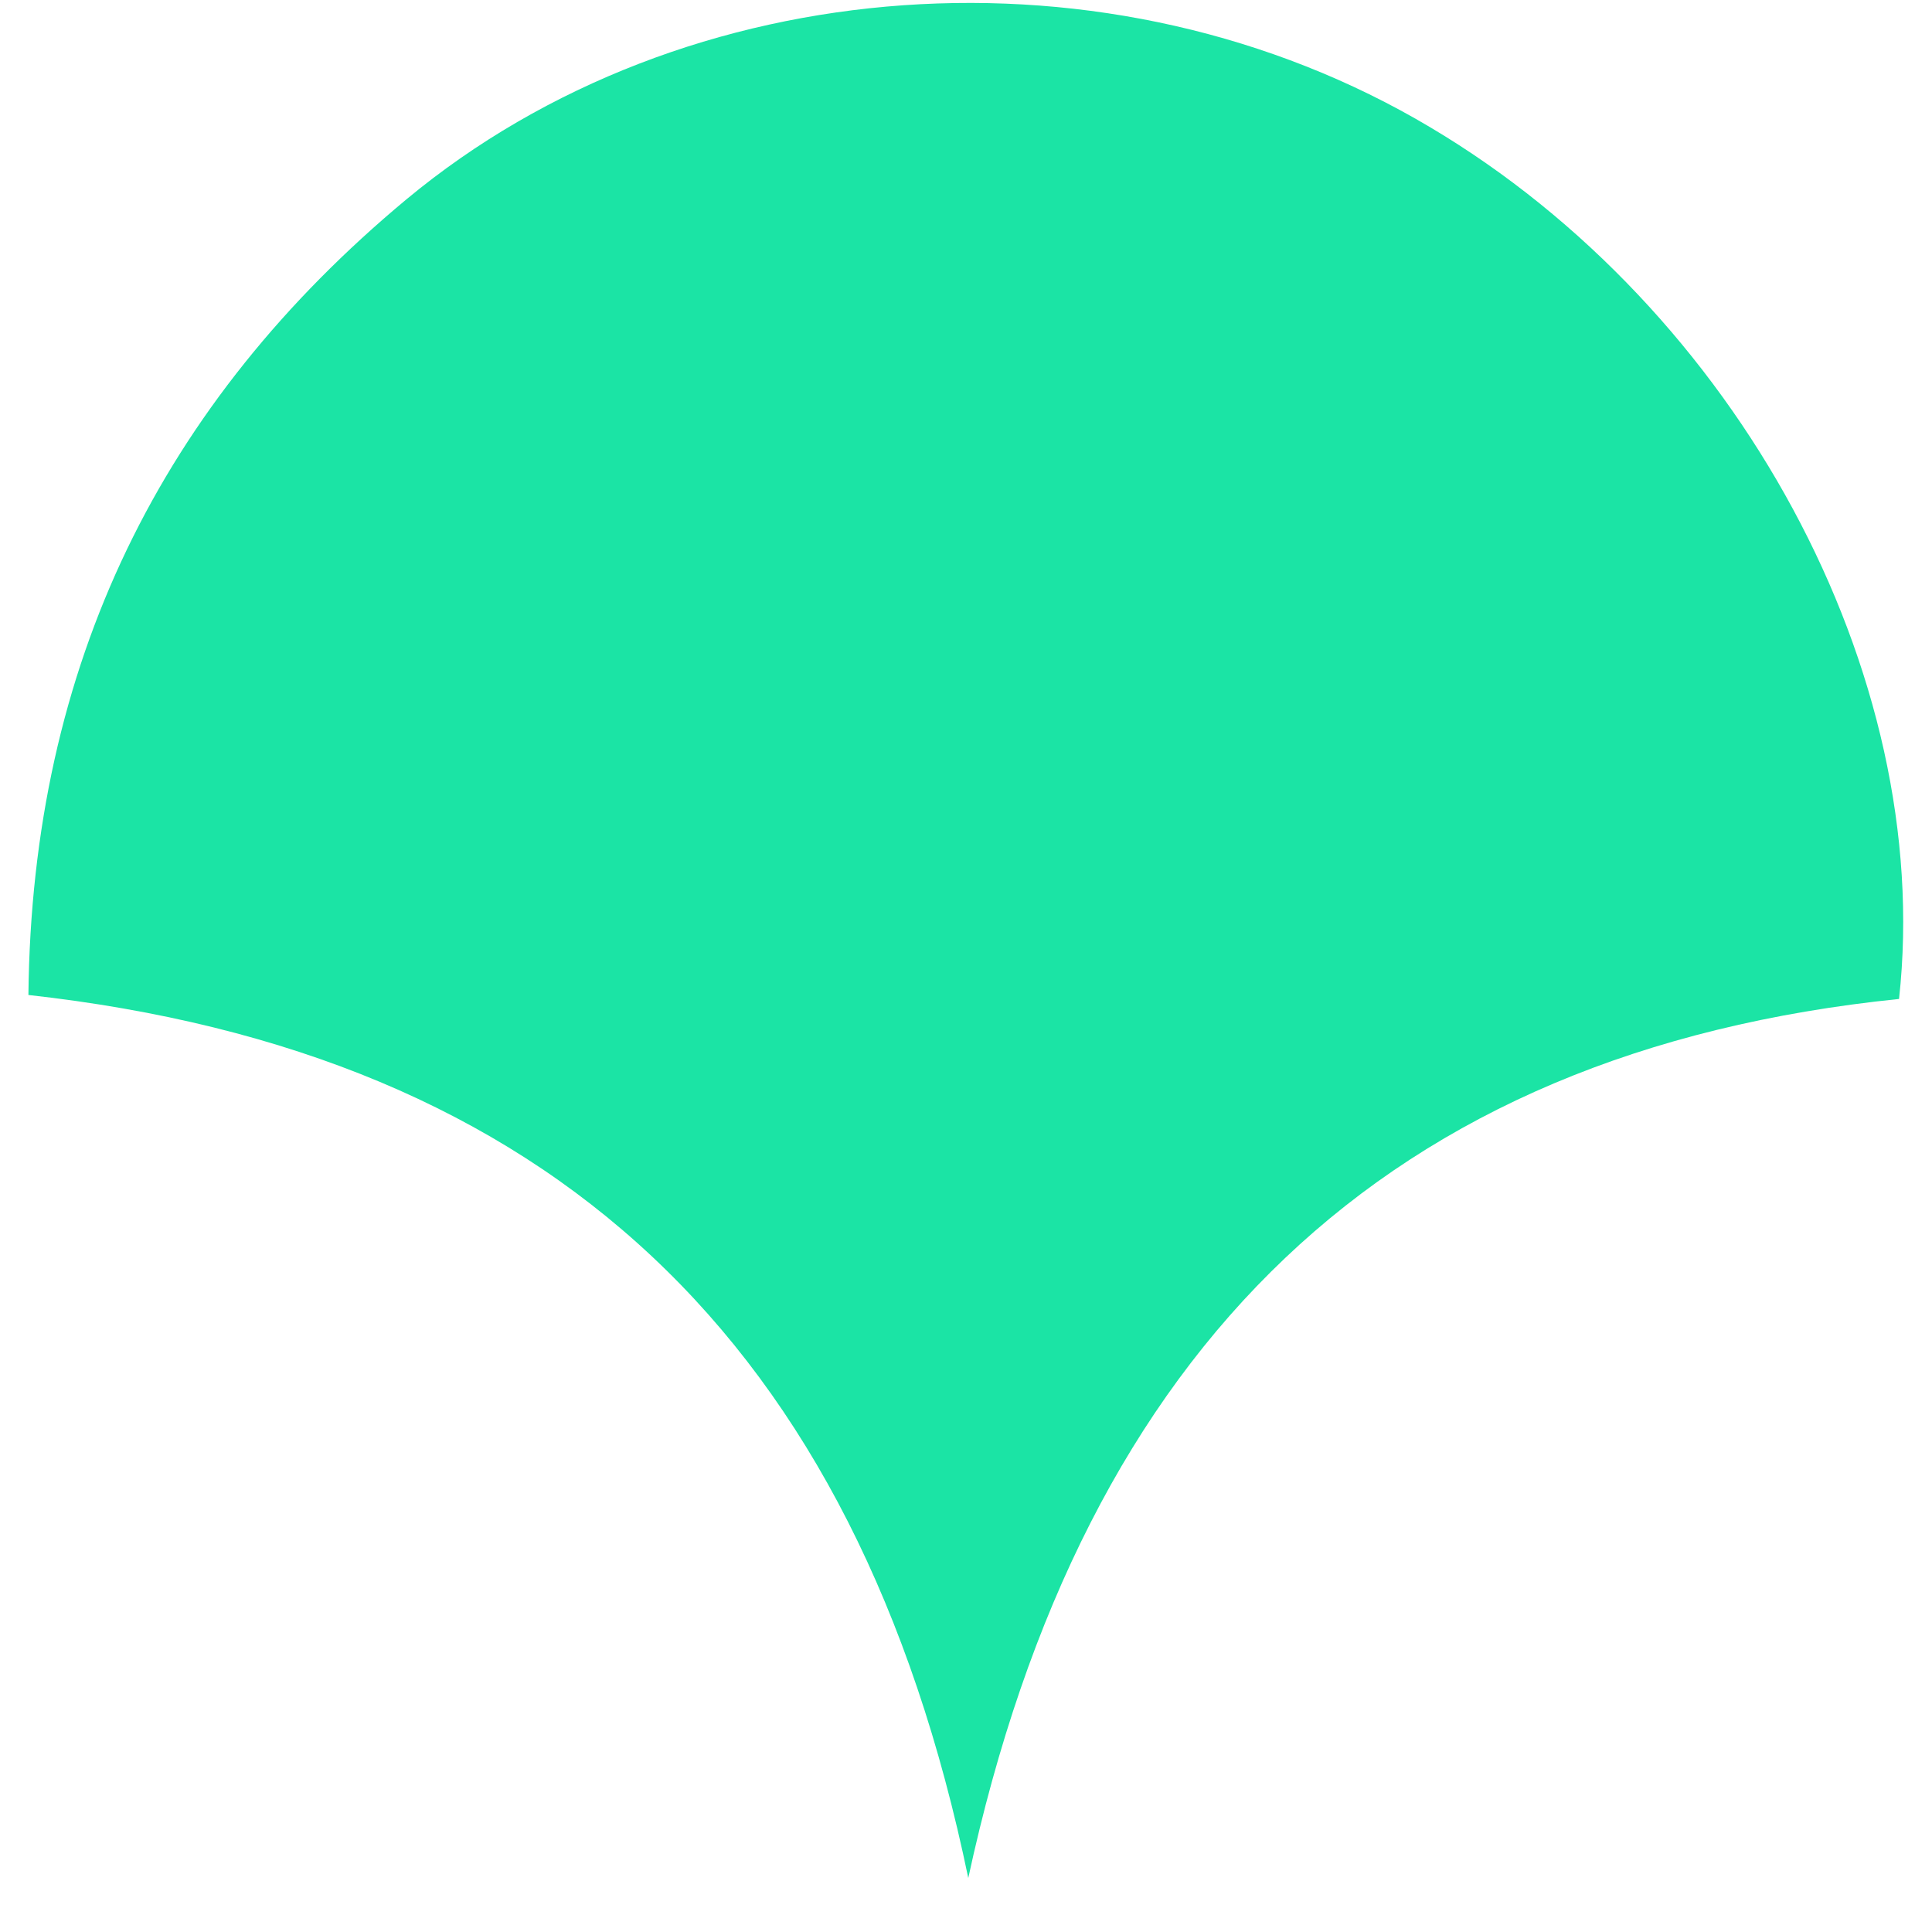 <svg width="34" height="34" viewBox="0 0 34 34" fill="none" xmlns="http://www.w3.org/2000/svg">
<path d="M33.42 17.58C24.42 18.5 19.07 23.66 17.04 33.05C15.08 23.59 9.68 18.53 0.5 17.51C0.56 11.68 2.85 7.09 7.15 3.51C12.06 -0.57 19.56 -1.1 25.17 2.24C30.56 5.44 34.05 11.84 33.42 17.58Z" fill="#1BE4A5"/>
</svg>
